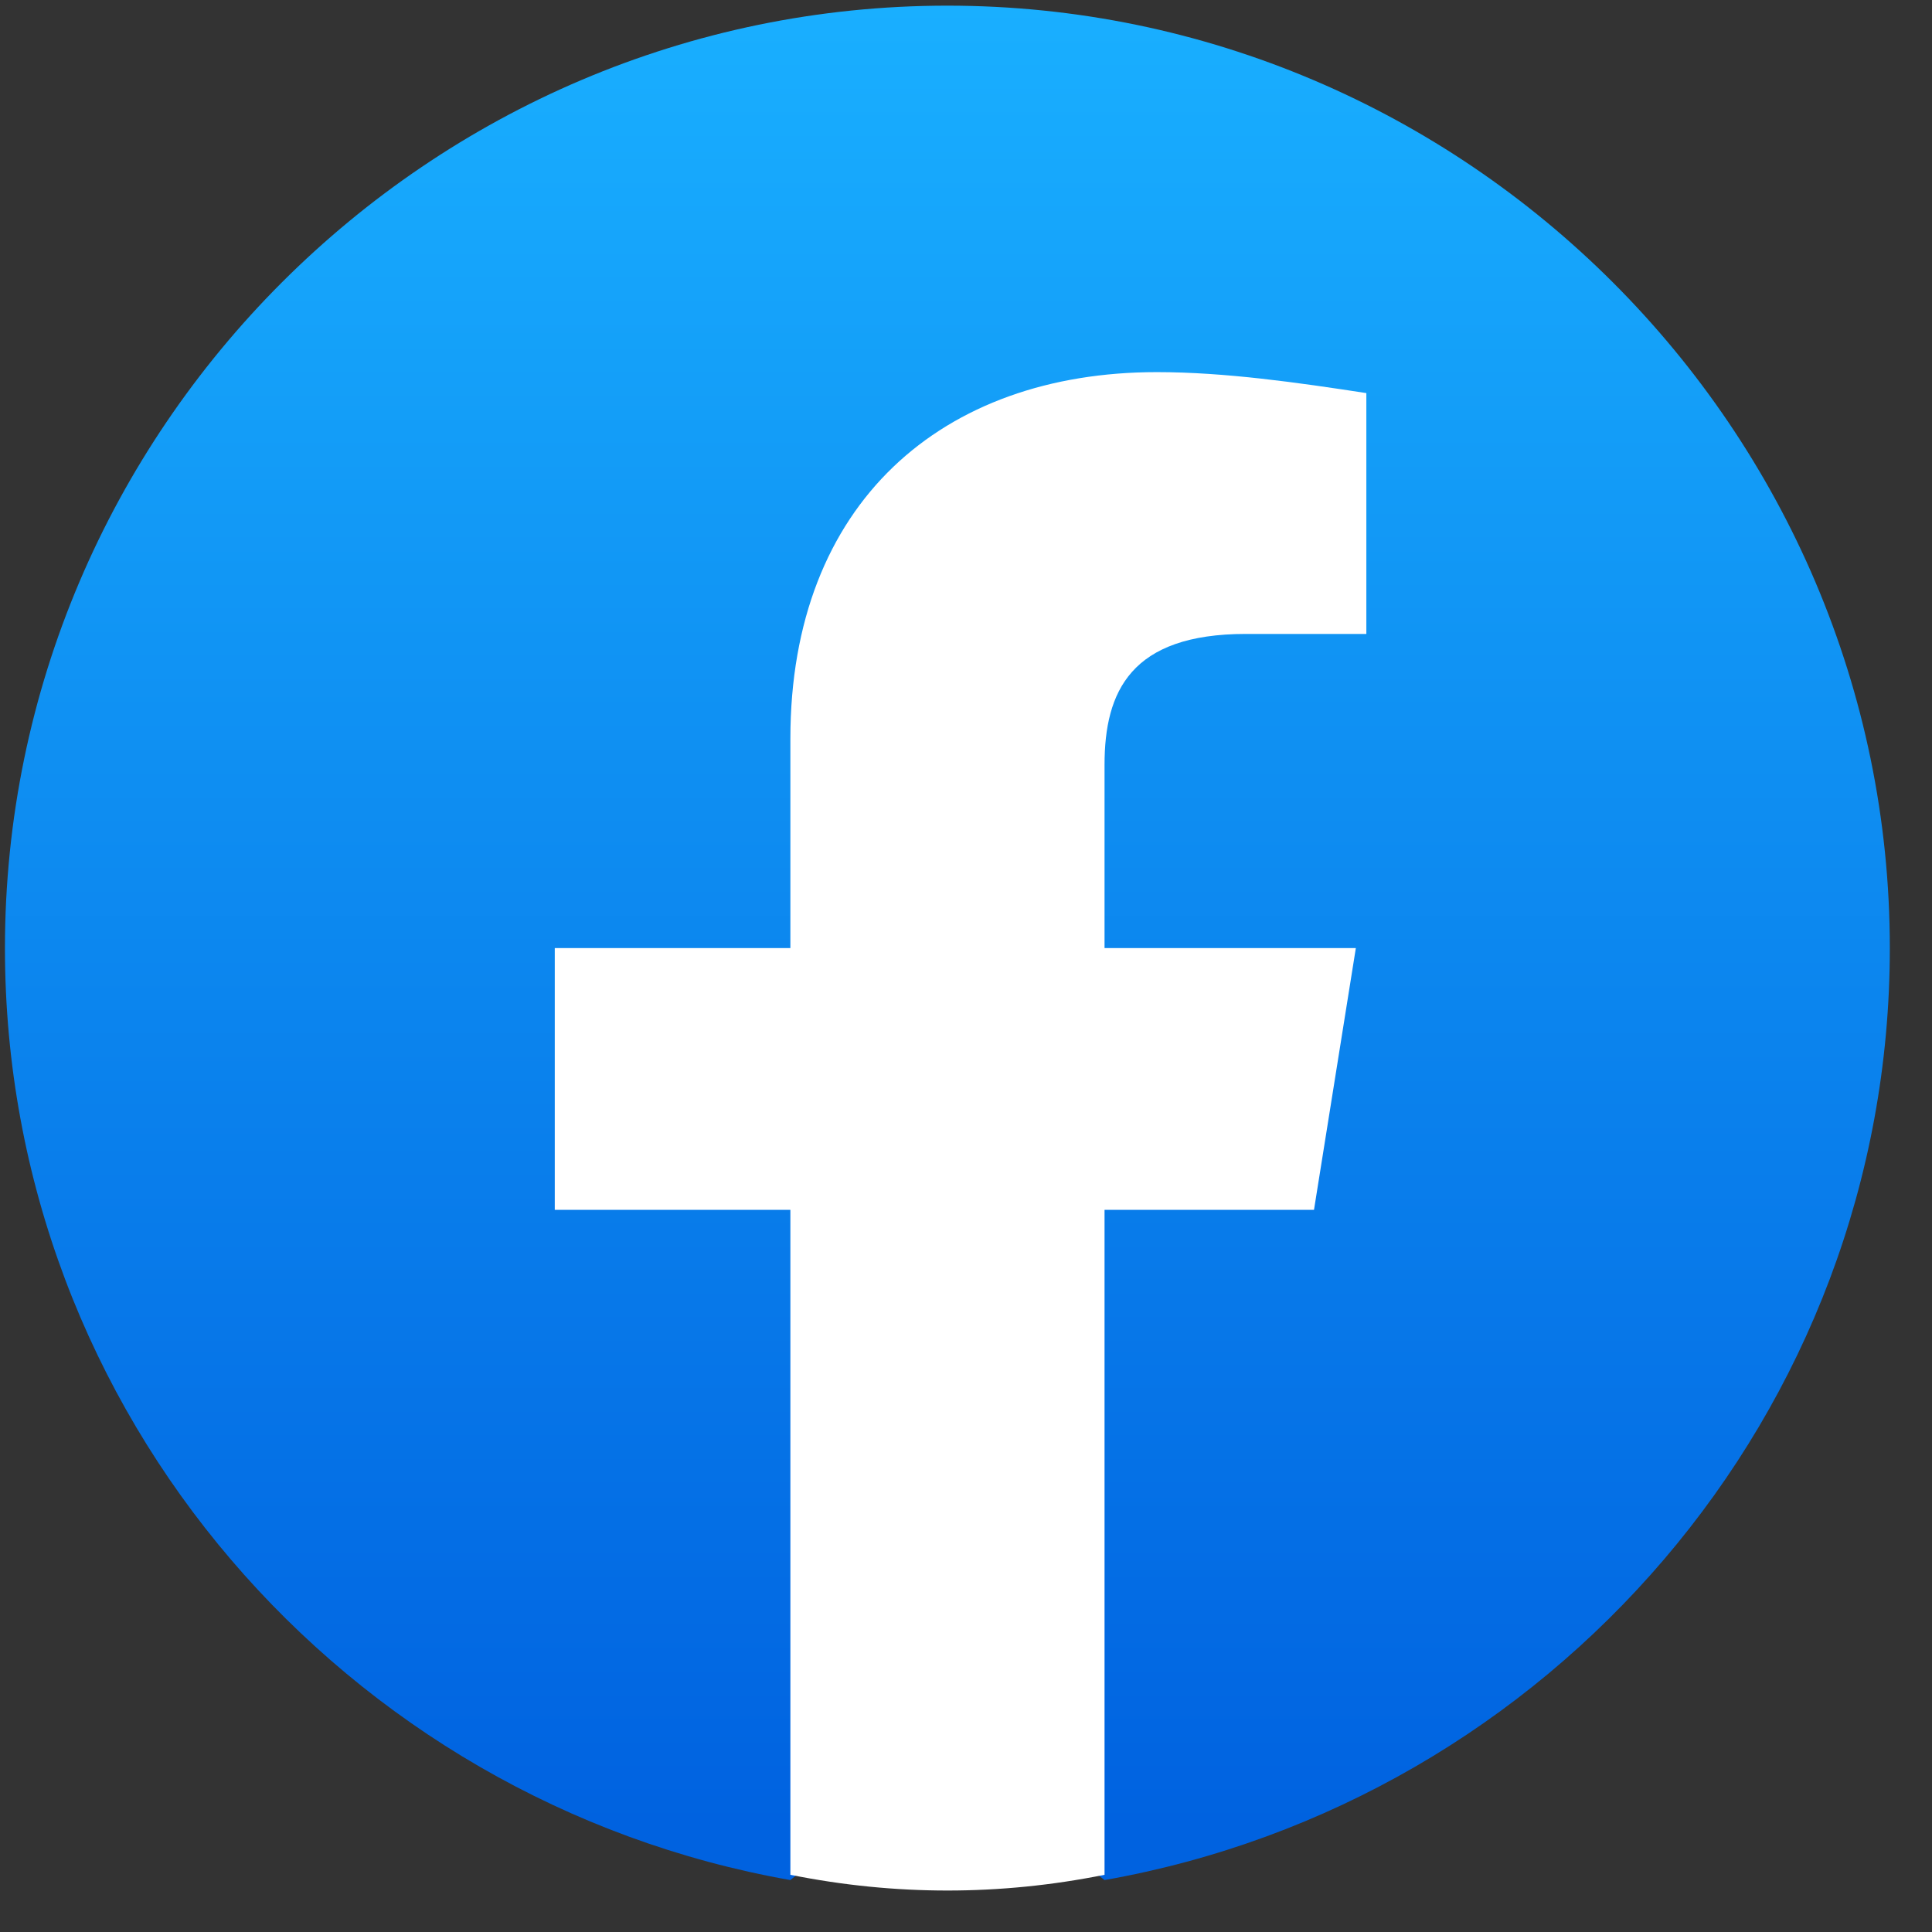<svg width="41" height="41" viewBox="0 0 41 41" fill="none" xmlns="http://www.w3.org/2000/svg">
<rect x="0" y="0" width="41" height="41" fill="#333333" stroke="none"/>
<path d="M16.772 39.898C7.328 38.231 0.105 30.009 0.105 20.12C0.105 9.12 9.105 0.12 20.105 0.12C31.105 0.12 40.105 9.12 40.105 20.12C40.105 30.009 32.883 38.231 23.439 39.898L22.328 39.009H17.883L16.772 39.898Z" fill="url(#paint0_linear_442_163)"/>
<path d="M27.885 25.675L28.773 20.12H23.44V16.231C23.44 14.675 23.996 13.453 26.44 13.453H28.996V8.342C27.551 8.12 25.996 7.897 24.551 7.897C19.996 7.897 16.773 10.675 16.773 15.675V20.12H11.773V25.675H16.773V39.786C17.884 40.009 18.996 40.12 20.107 40.12C21.218 40.12 22.329 40.009 23.44 39.786V25.675H27.885Z" fill="white"/>
<defs>
<linearGradient id="paint0_linear_442_163" x1="20.105" y1="38.736" x2="20.105" y2="0.12" gradientUnits="userSpaceOnUse">
<stop stop-color="#0062E0"/>
<stop offset="1" stop-color="#19AFFF"/>
</linearGradient>
</defs>
</svg>
